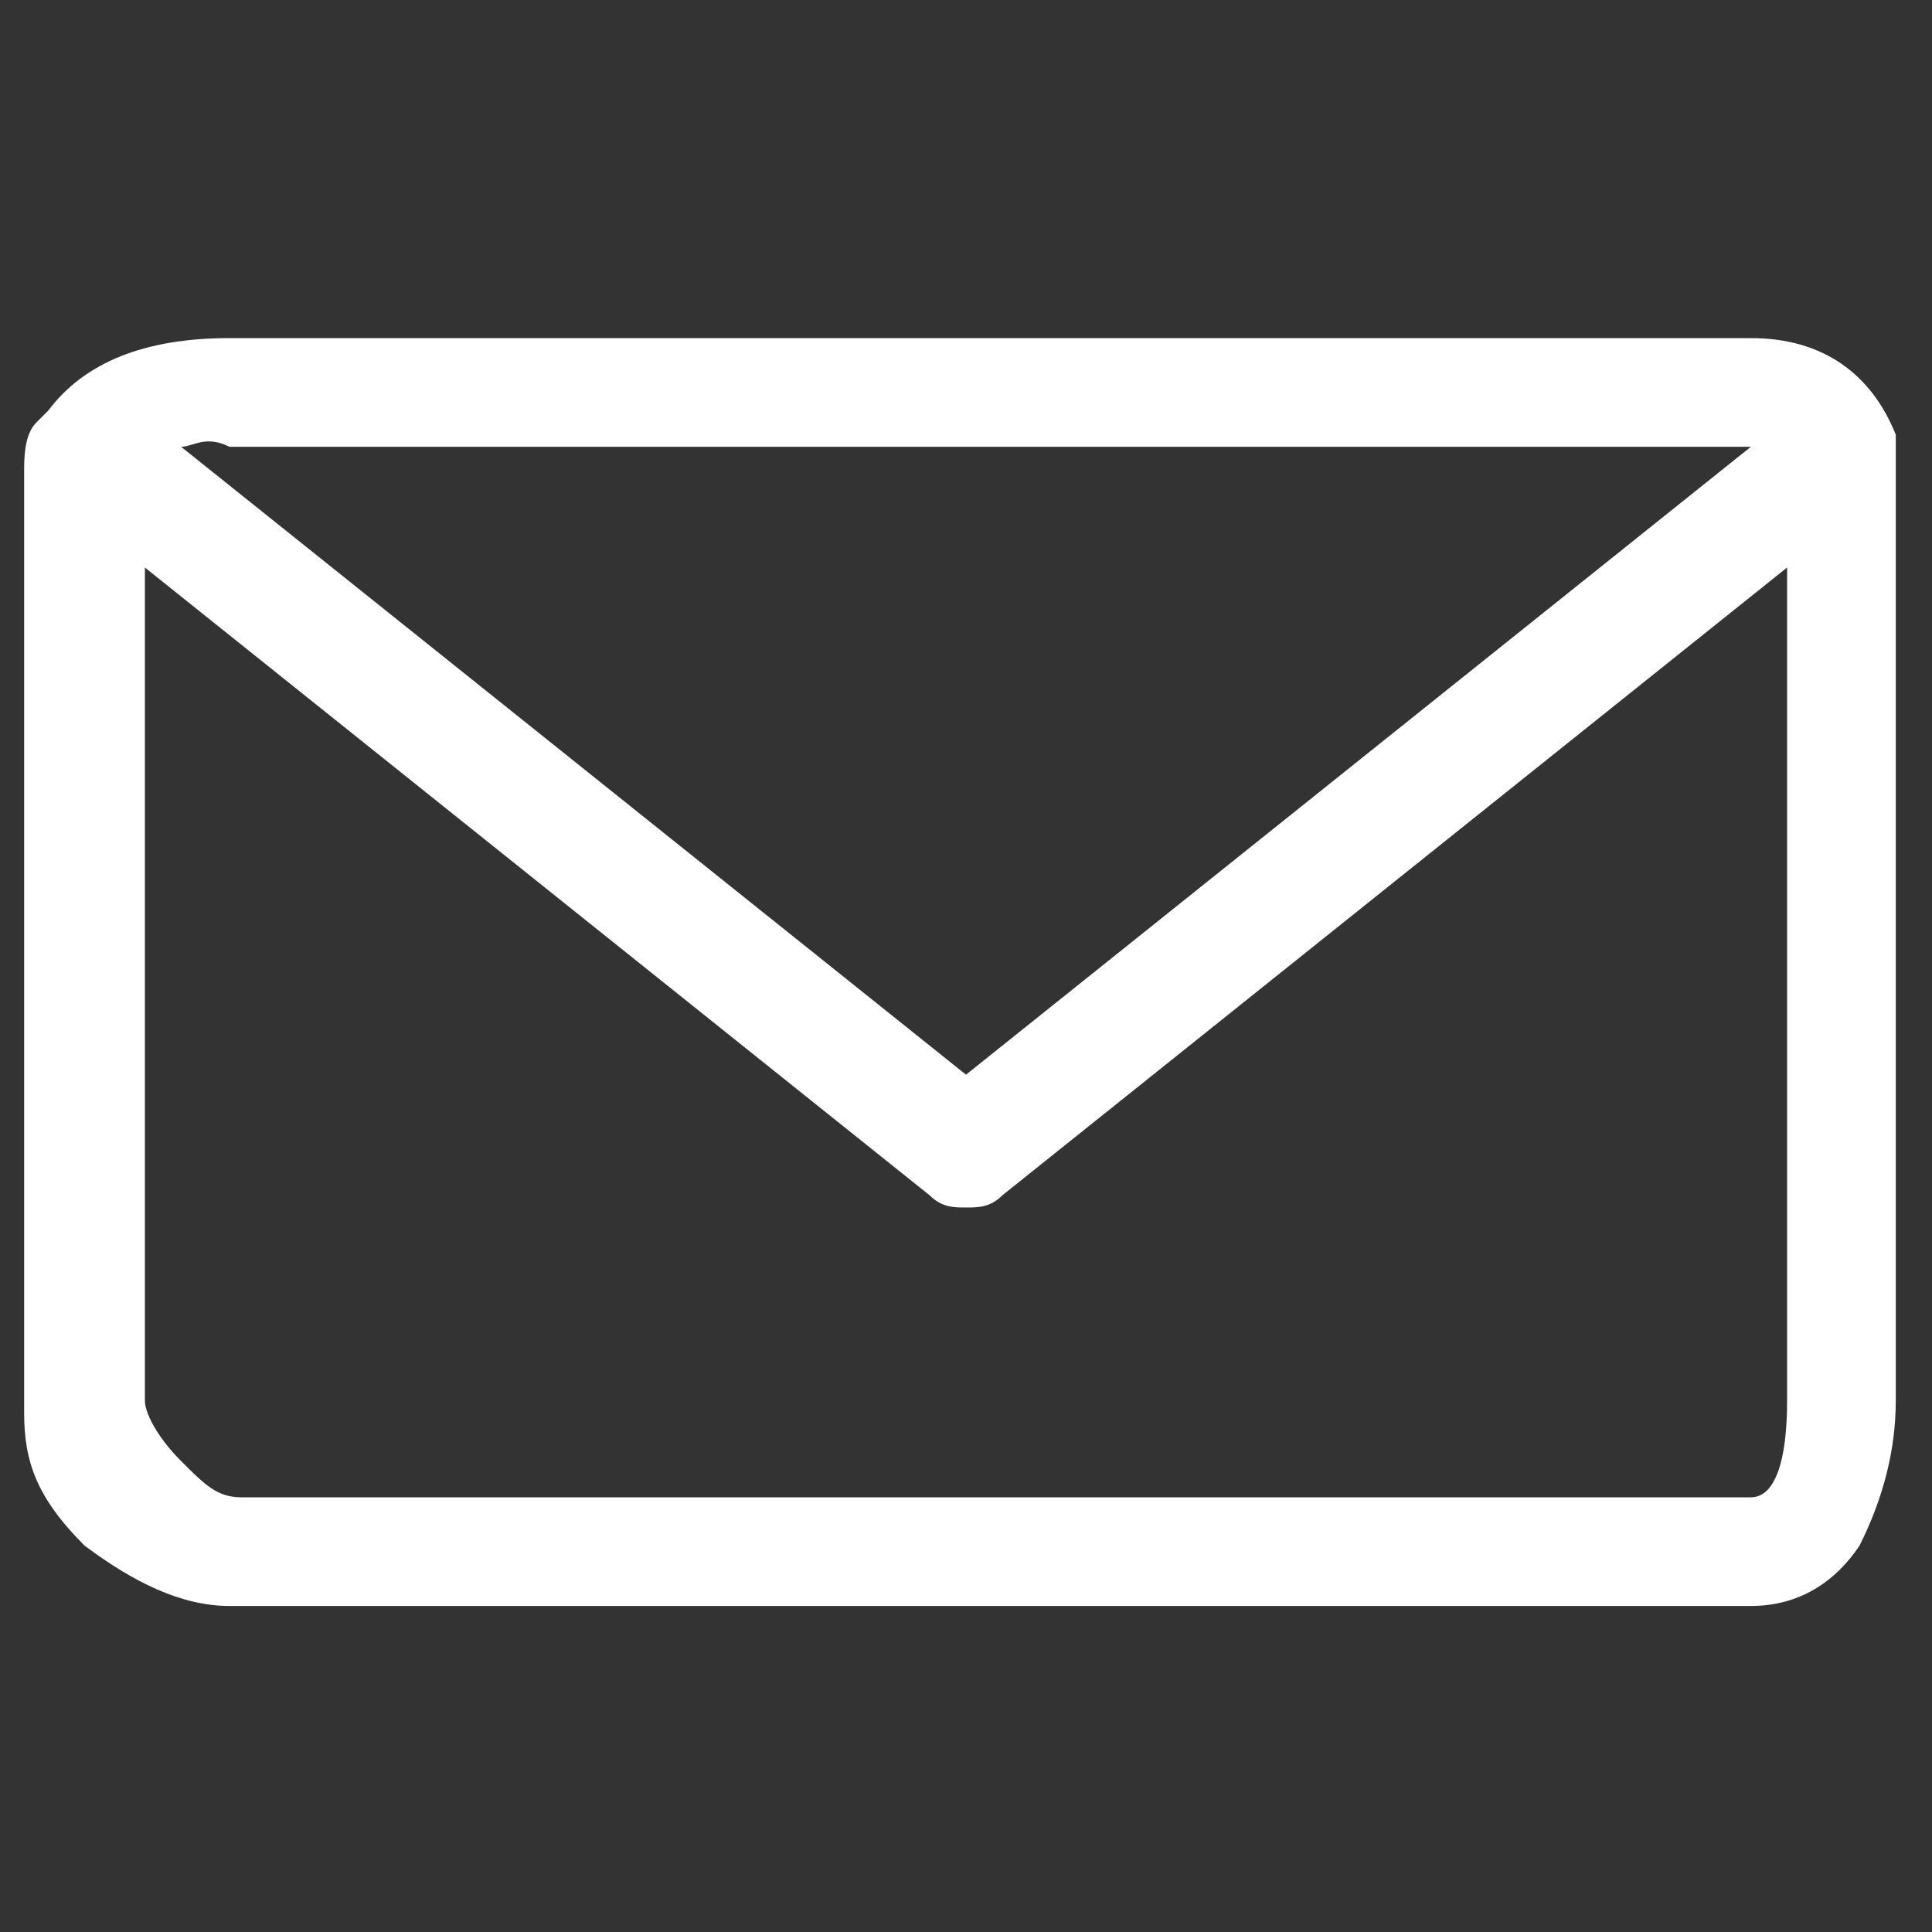 <?xml version="1.0" encoding="utf-8"?>
<!-- Generator: Adobe Illustrator 18.1.1, SVG Export Plug-In . SVG Version: 6.00 Build 0)  -->
<svg version="1.1" id="Layer_1" xmlns="http://www.w3.org/2000/svg" xmlns:xlink="http://www.w3.org/1999/xlink" x="0px" y="0px"
	 viewBox="-118.5 74 16 16" enable-background="new -118.5 74 16 16" xml:space="preserve">
<rect x="-118.5" y="74" width="16" height="16" fill="#333333" stroke="none"/>
<title>Envelope - simple-line-icons</title>
<desc>Created with Sketch.</desc>
<g id="Page-1">
	<g id="Desktop-Dashboard-V1" transform="translate(-27, -470)">
		<g id="Rgiht-Navigations" transform="translate(0, 90)">
			<g id="Email" transform="translate(0, 355)">
				<g enable-background="new    ">
					<path fill="#FFFFFF" d="M-75.8,102.8L-75.8,102.8c0,0.1,0,0.1,0,0.1v7.7c0,0.4-0.1,0.8-0.3,1.2c-0.2,0.3-0.5,0.5-0.9,0.5h-12.6
						c-0.4,0-0.8-0.2-1.2-0.5c-0.4-0.4-0.5-0.7-0.5-1.1v-7.7c0,0,0-0.1,0-0.1c0-0.1,0-0.3,0.1-0.4c0,0,0,0,0.1-0.1
						c0.3-0.4,0.8-0.6,1.5-0.6H-77c0.6,0,1,0.3,1.2,0.8C-75.8,102.6-75.8,102.7-75.8,102.8z M-76.7,110.6v-6.9l-6.5,5.2
						c-0.1,0.1-0.2,0.1-0.3,0.1s-0.2,0-0.3-0.1l-6.5-5.2v6.9c0,0.1,0.1,0.3,0.3,0.5c0.2,0.2,0.3,0.3,0.5,0.3H-77
						C-76.8,111.4-76.7,111.1-76.7,110.6z M-90,102.7l6.5,5.2l6.5-5.2h-12.6C-89.8,102.6-89.9,102.7-90,102.7z"/>
				</g>
			</g>
		</g>
	</g>
</g>
</svg>
